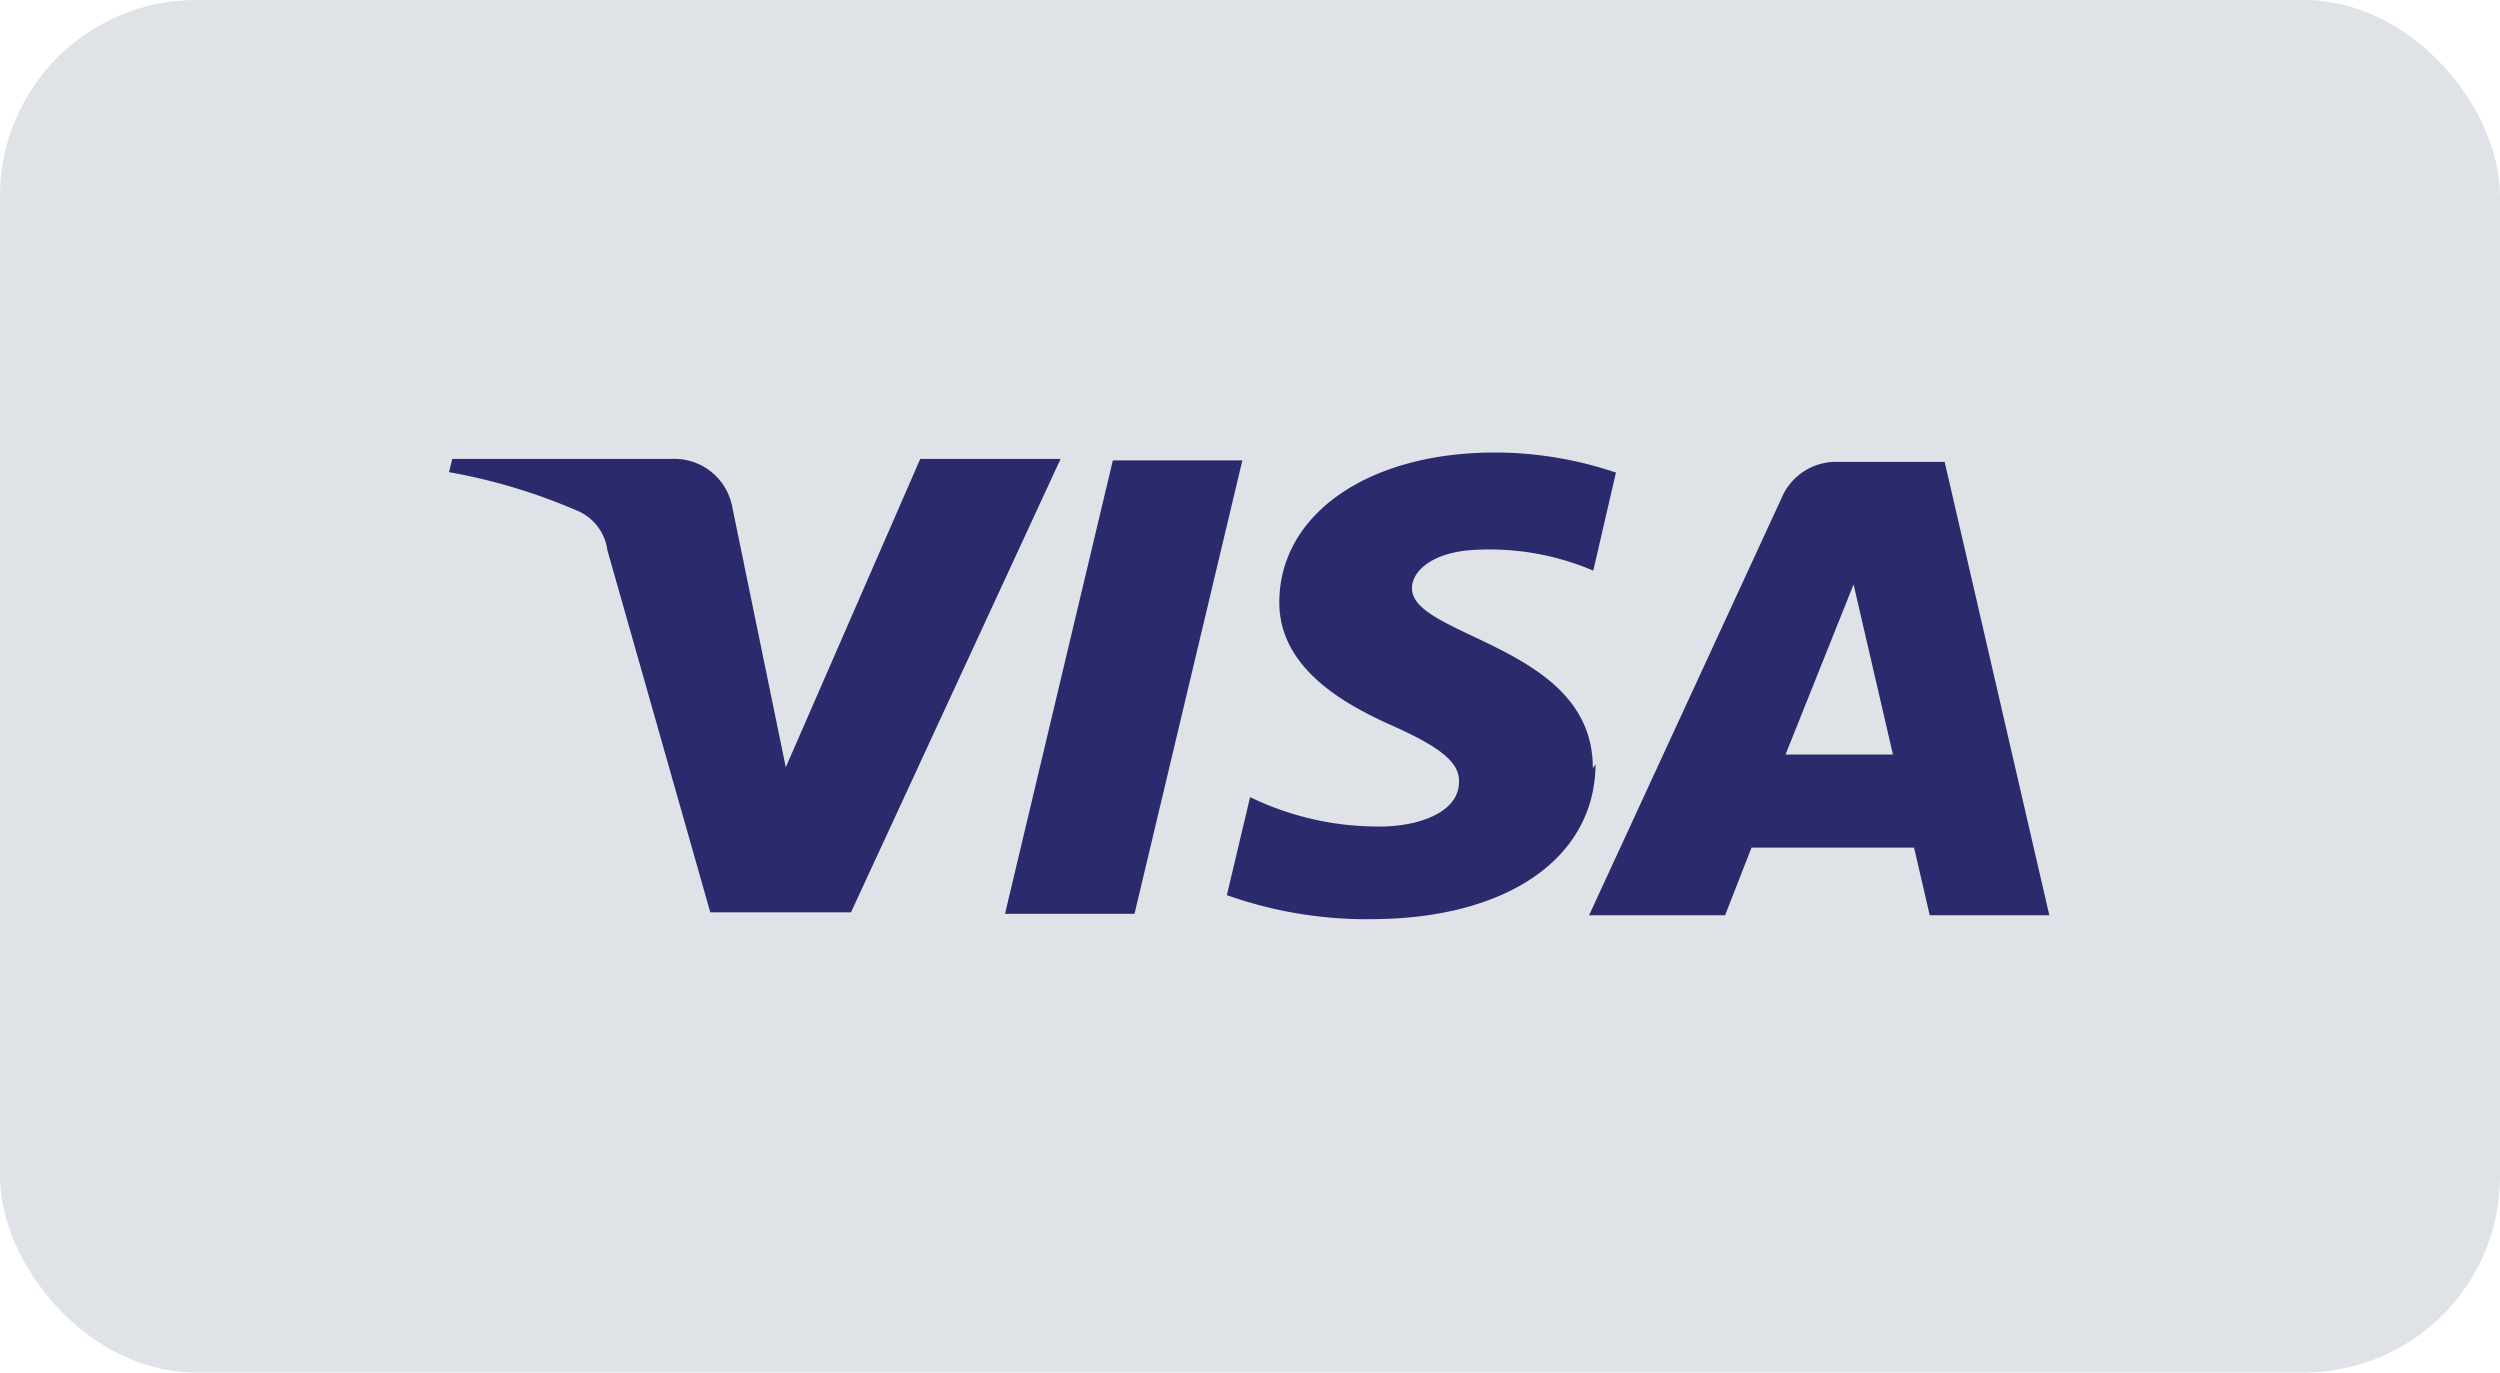 <svg id="visa-light-large" xmlns="http://www.w3.org/2000/svg" width="51" height="28" viewBox="0 0 51 28">
  <rect id="card_bg" width="51" height="28" rx="4" fill="#dfe3e8"/>
  <path id="visa-logo" d="M18.735,9.52a8.552,8.552,0,0,1-2.867-.491l.474-2a5.976,5.976,0,0,0,2.617.6h.07c.784-.01,1.575-.3,1.575-.91.011-.392-.359-.7-1.366-1.15-.988-.439-2.3-1.176-2.3-2.51,0-1.8,1.811-3.06,4.4-3.06a7.7,7.7,0,0,1,2.467.41l-.462,2a5.392,5.392,0,0,0-2.114-.432c-.161,0-.325.007-.485.022-.761.091-1.1.453-1.1.77,0,.388.546.647,1.236.975,1.1.521,2.46,1.17,2.453,2.695l.056-.08c-.011,1.92-1.814,3.16-4.592,3.16Zm7.3-.08H23.257L27.211.87a1.2,1.2,0,0,1,1.1-.68h2.2l2.135,9.249H30.206l-.319-1.38H26.571l-.539,1.38ZM28.653,2.69,27.265,6.16h2.191ZM13.985,9.41H11.342l2.2-9.25h2.642l-2.2,9.249ZM8.2,9.38H5.33l-2.1-7.39A1.015,1.015,0,0,0,2.6,1.18,11.708,11.708,0,0,0,0,.4L.066.13H4.548A1.2,1.2,0,0,1,5.77,1.07l1.1,5.35L9.613.13h2.863L8.2,9.379Z" transform="translate(9.16 9.232)" fill="#2a2a6c"/>
</svg>
